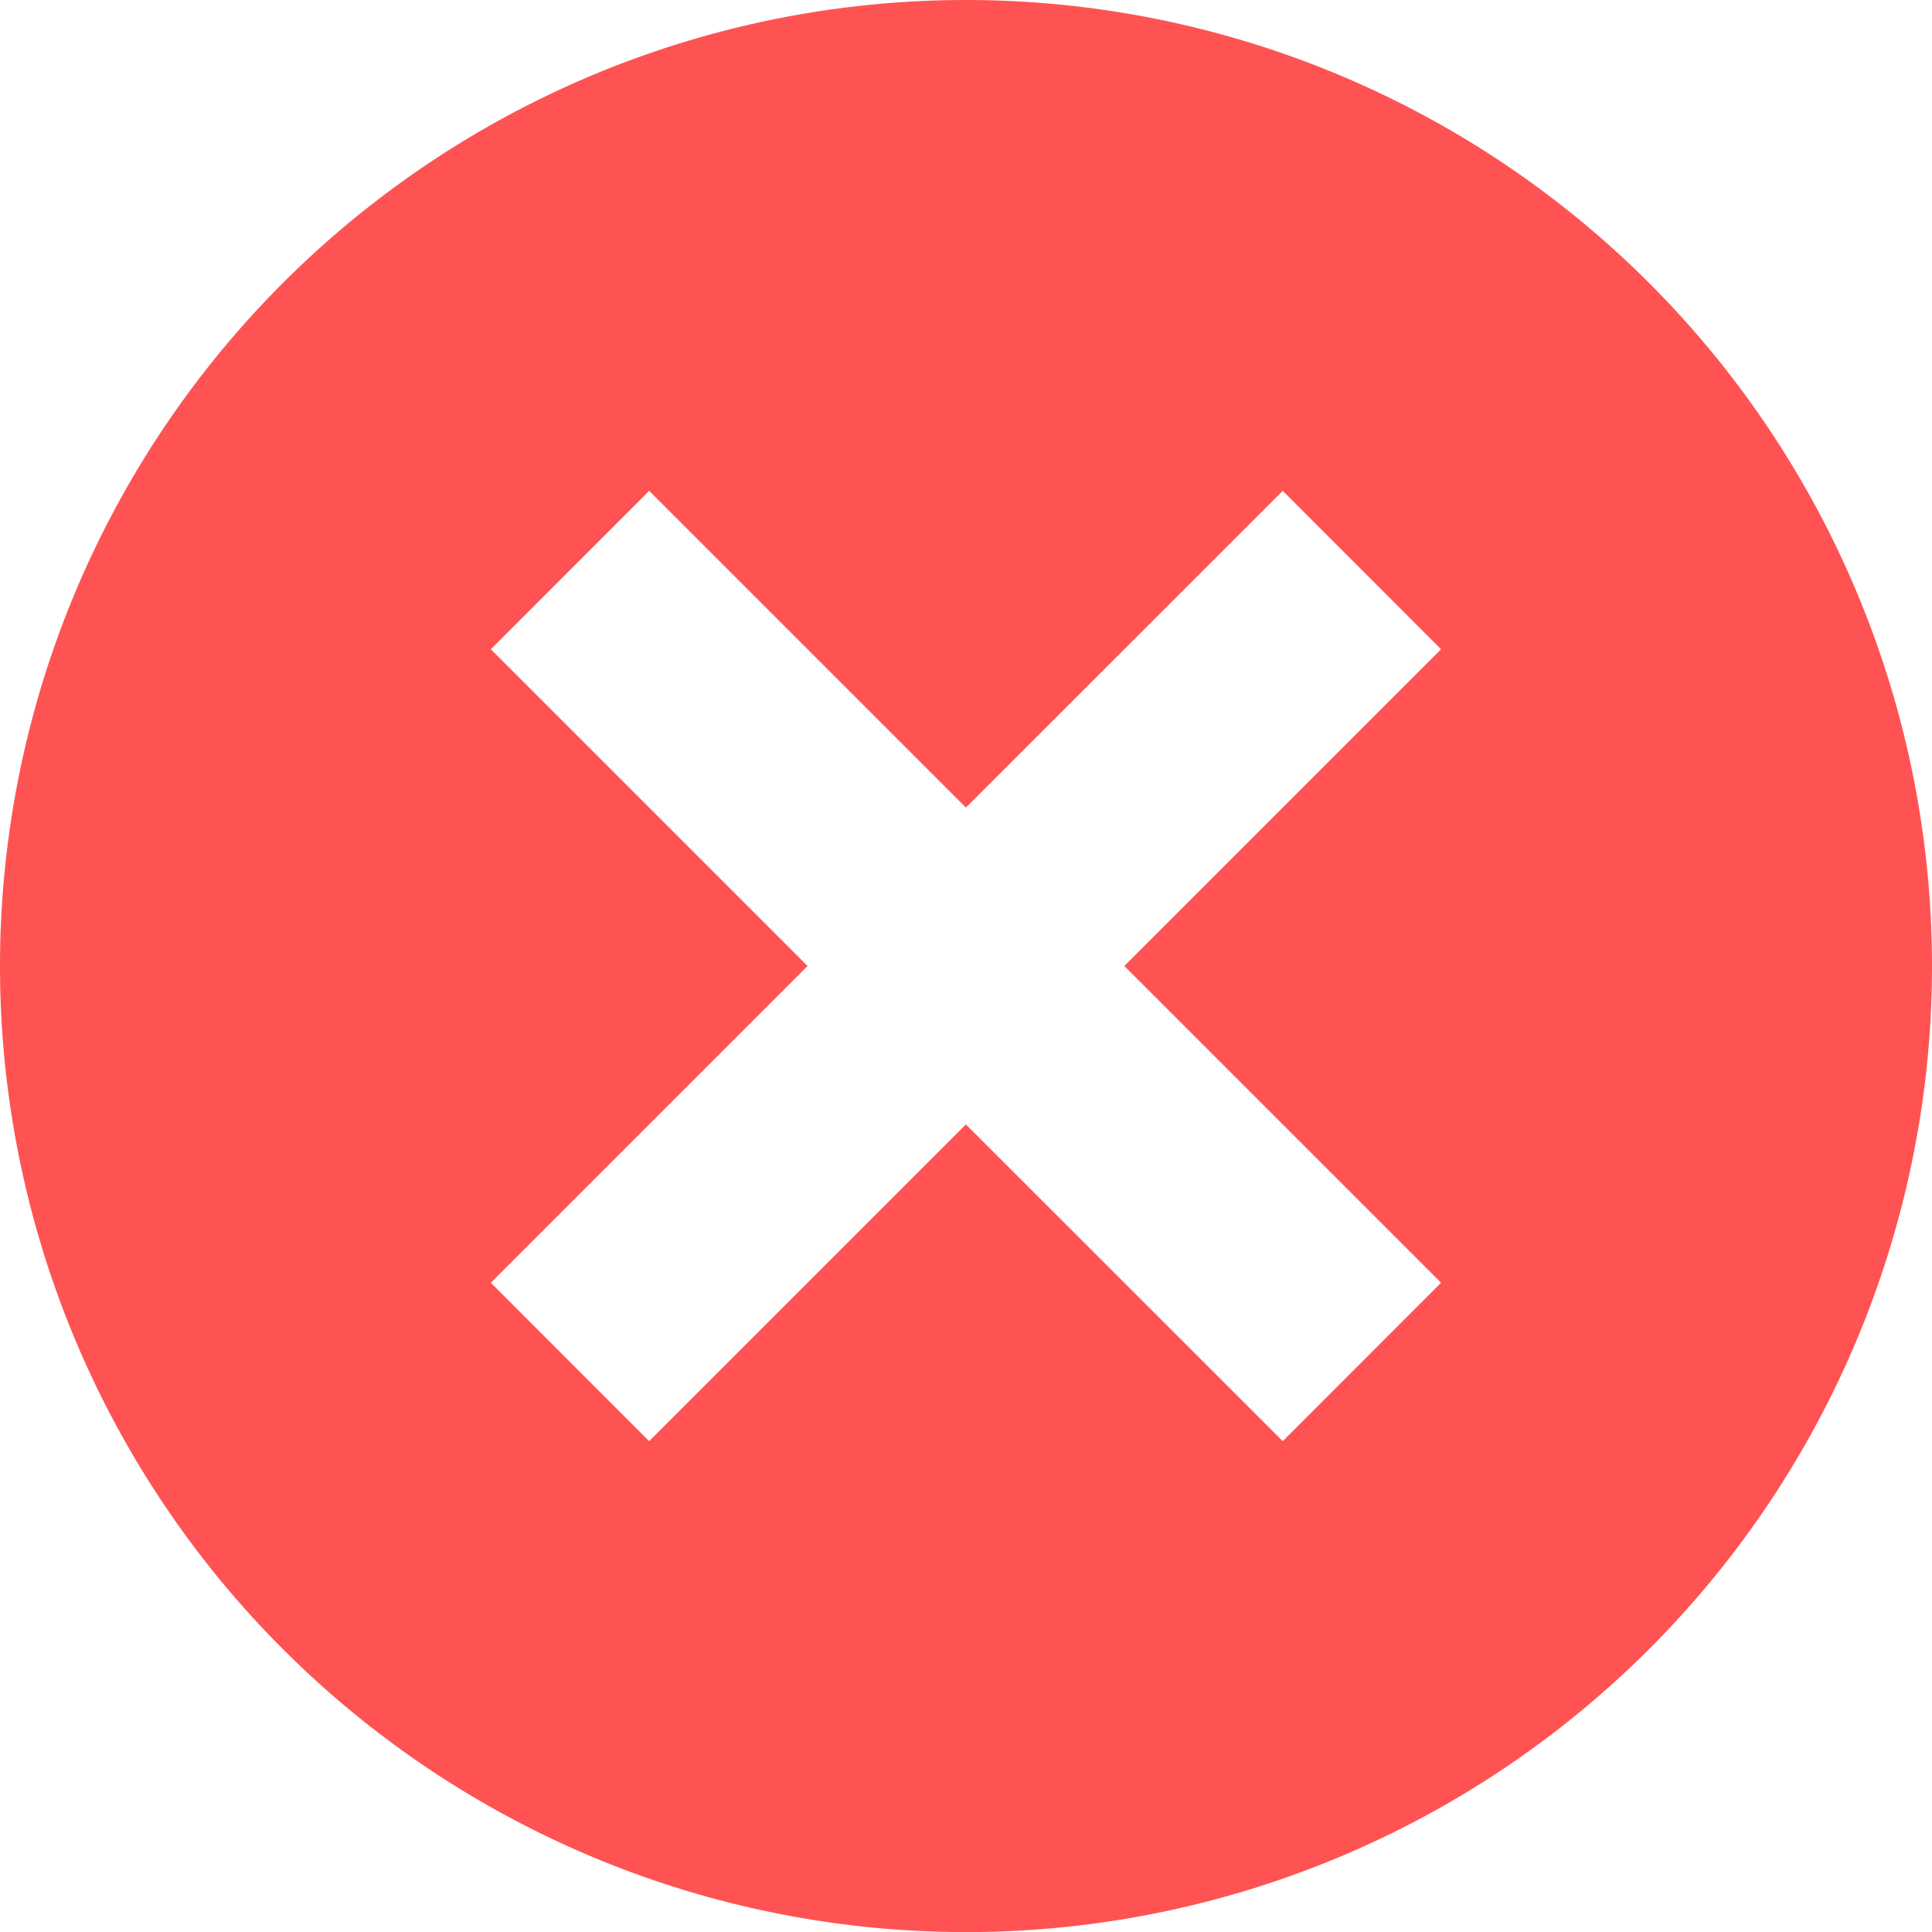 <svg xmlns="http://www.w3.org/2000/svg" width="19.866" height="19.867" viewBox="0 0 19.866 19.867">
  <path id="Path_304" data-name="Path 304" d="M-662.343-187.291a9.933,9.933,0,0,0-9.933,9.933,9.933,9.933,0,0,0,9.933,9.934,9.933,9.933,0,0,0,9.933-9.934A9.933,9.933,0,0,0-662.343-187.291Zm4.885,13.19-1.628,1.629-3.258-3.257-3.257,3.257-1.628-1.629,3.257-3.257-3.257-3.257,1.628-1.629,3.257,3.257,3.258-3.257,1.628,1.629-3.257,3.257Z" transform="translate(672.276 187.291)" fill="#ff5353"/>
</svg>
